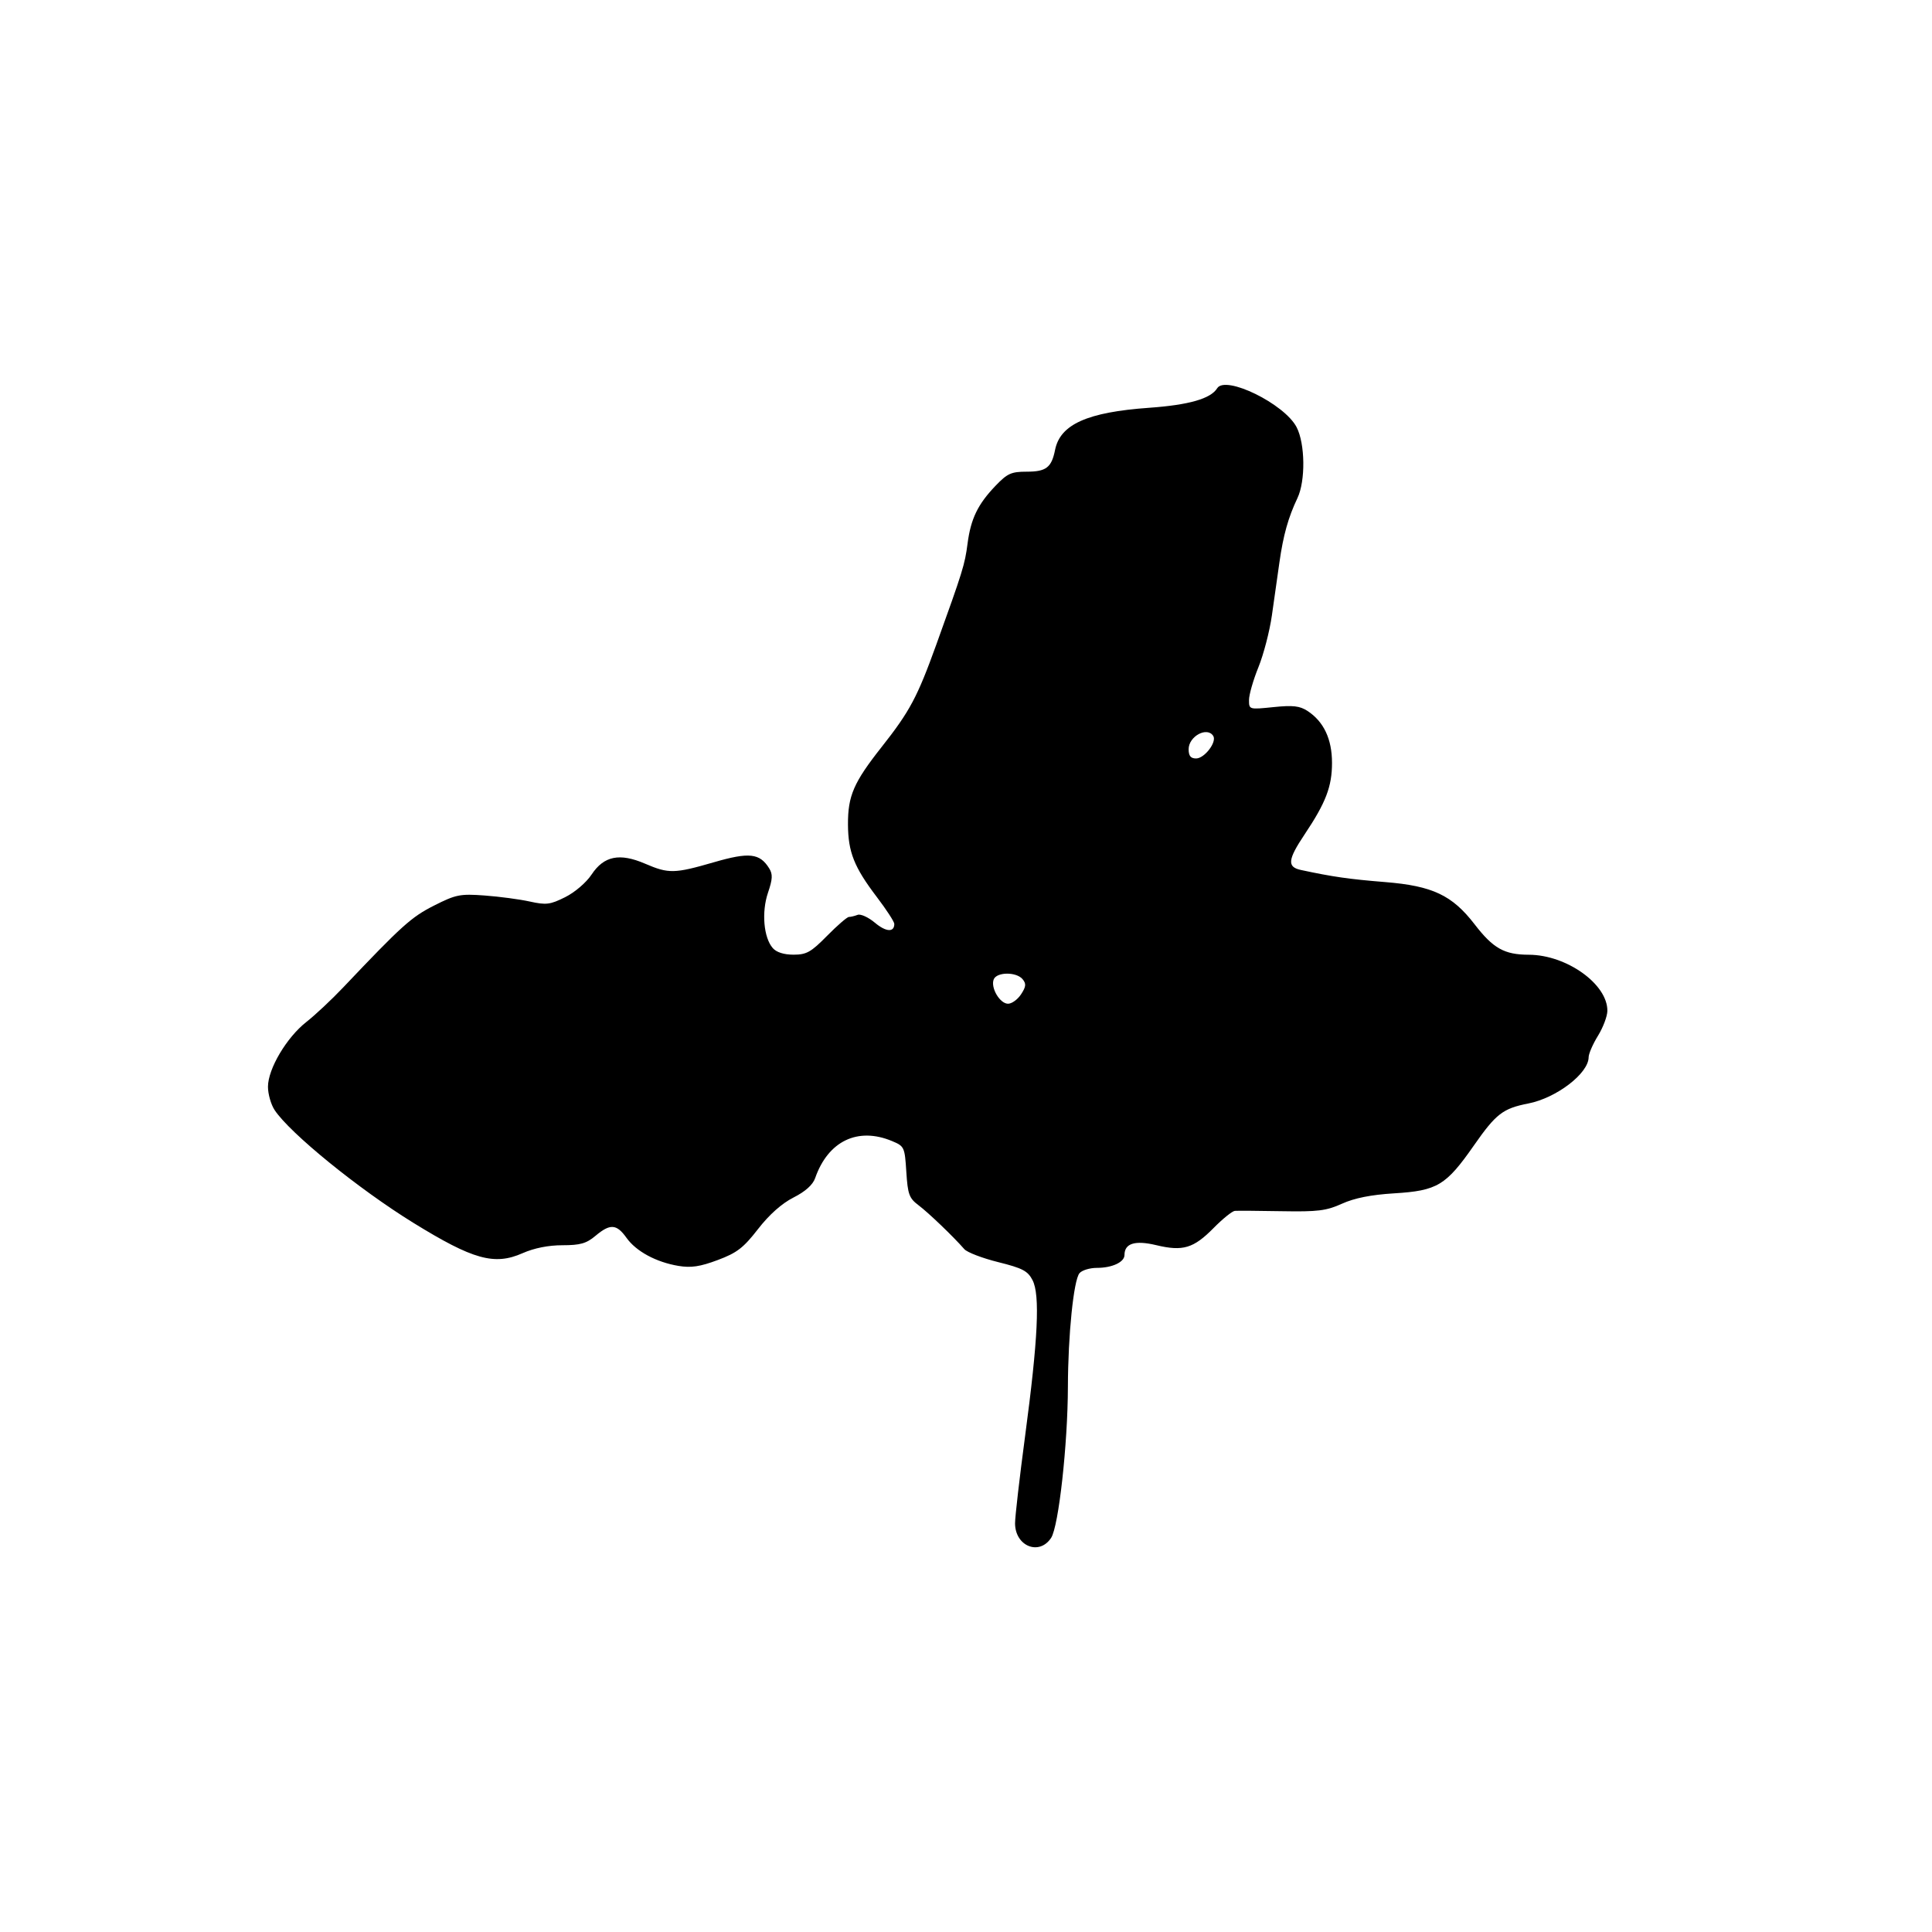 <svg id="svg-path" width="100%" height="100%" viewBox="0 0 512 512" version="1.1" xmlns="http://www.w3.org/2000/svg" style="fill-rule:evenodd;clip-rule:evenodd;stroke-linejoin:round;stroke-miterlimit:2;">
                        <path d="M322.566 102.893 C 320.855 105.662,315.089 107.316,304.526 108.067 C 288.163 109.230,280.959 112.456,279.605 119.225 C 278.669 123.907,277.245 125.000,272.081 125.000 C 267.984 125.000,266.961 125.464,263.813 128.750 C 259.118 133.651,257.267 137.485,256.407 144.094 C 255.686 149.633,255.170 151.298,248.132 170.819 C 243.097 184.782,241.110 188.501,233.612 198.000 C 226.236 207.343,224.685 210.921,224.723 218.500 C 224.760 225.808,226.354 229.813,232.376 237.732 C 234.919 241.076,237.000 244.278,237.000 244.847 C 237.000 247.141,234.789 247.000,231.840 244.518 C 230.124 243.075,228.071 242.142,227.278 242.447 C 226.485 242.751,225.448 243.000,224.974 243.000 C 224.499 243.000,221.896 245.250,219.189 248.000 C 214.919 252.337,213.740 253.000,210.289 253.000 C 207.746 253.000,205.761 252.368,204.788 251.250 C 202.368 248.467,201.785 241.703,203.524 236.580 C 204.756 232.952,204.817 231.679,203.833 230.104 C 201.334 226.103,198.540 225.795,189.232 228.494 C 178.721 231.541,177.203 231.573,170.955 228.885 C 164.200 225.979,160.044 226.825,156.767 231.773 C 155.372 233.881,152.343 236.476,149.796 237.747 C 145.791 239.746,144.751 239.875,140.396 238.914 C 137.703 238.320,132.314 237.601,128.421 237.316 C 121.918 236.841,120.828 237.058,115.036 239.982 C 109.010 243.024,106.494 245.290,90.967 261.665 C 87.924 264.874,83.526 268.997,81.194 270.826 C 75.953 274.937,71.020 283.261,71.016 288.000 C 71.014 289.925,71.805 292.701,72.773 294.169 C 76.817 300.300,95.007 315.090,109.526 324.052 C 125.384 333.841,131.026 335.409,138.493 332.106 C 141.549 330.755,145.331 330.000,149.050 330.000 C 153.774 330.000,155.396 329.537,157.818 327.500 C 161.694 324.238,163.399 324.347,166.016 328.023 C 168.581 331.625,173.885 334.491,179.813 335.479 C 183.138 336.033,185.515 335.677,190.198 333.926 C 195.304 332.017,197.003 330.711,200.878 325.721 C 203.859 321.882,207.179 318.930,210.282 317.357 C 213.428 315.763,215.402 313.994,216.023 312.214 C 219.447 302.387,227.316 298.598,236.409 302.398 C 239.659 303.756,239.766 303.987,240.184 310.543 C 240.564 316.517,240.934 317.533,243.411 319.396 C 246.055 321.385,252.617 327.674,255.558 331.038 C 256.298 331.883,260.331 333.429,264.521 334.472 C 271.003 336.086,272.363 336.802,273.637 339.264 C 275.649 343.155,275.090 354.875,271.671 380.500 C 270.203 391.500,269.002 401.930,269.001 403.679 C 268.999 409.755,275.412 412.354,278.558 407.551 C 280.556 404.503,282.965 382.810,283.006 367.500 C 283.043 353.780,284.519 339.285,286.070 337.416 C 286.716 336.637,288.794 336.000,290.688 336.000 C 294.739 336.000,298.000 334.478,298.000 332.587 C 298.000 329.495,300.795 328.631,306.430 329.983 C 313.468 331.672,316.302 330.826,321.596 325.455 C 324.012 323.005,326.554 320.951,327.244 320.891 C 327.935 320.831,333.519 320.871,339.653 320.981 C 349.256 321.152,351.479 320.875,355.653 318.989 C 358.961 317.494,363.340 316.624,369.447 316.249 C 380.914 315.545,383.177 314.186,390.615 303.535 C 396.470 295.151,398.280 293.755,405.000 292.440 C 412.483 290.977,420.992 284.455,421.005 280.173 C 421.008 279.253,422.119 276.700,423.474 274.500 C 424.829 272.300,425.952 269.329,425.969 267.898 C 426.054 260.829,415.170 253.048,405.154 253.017 C 398.657 252.996,395.712 251.343,390.783 244.947 C 384.837 237.230,379.628 234.771,367.081 233.758 C 357.515 232.986,353.190 232.365,344.750 230.552 C 341.049 229.758,341.253 227.823,345.748 221.104 C 351.371 212.698,353.000 208.434,352.996 202.141 C 352.992 195.857,350.807 191.230,346.517 188.419 C 344.450 187.065,342.657 186.861,337.470 187.393 C 331.030 188.053,331.000 188.044,331.000 185.508 C 331.000 184.107,332.121 180.202,333.490 176.831 C 334.860 173.460,336.467 167.282,337.062 163.101 C 337.657 158.920,338.554 152.604,339.055 149.065 C 340.081 141.828,341.396 137.133,343.836 132.000 C 346.005 127.438,345.887 117.593,343.612 113.207 C 340.405 107.024,324.754 99.353,322.566 102.893 M321.527 195.044 C 322.521 196.651,319.198 201.000,316.977 201.000 C 315.546 201.000,315.000 200.324,315.000 198.550 C 315.000 195.118,319.935 192.467,321.527 195.044 M270.996 259.495 C 271.996 260.700,271.918 261.476,270.595 263.495 C 269.692 264.873,268.140 266.000,267.146 266.000 C 264.987 266.000,262.487 261.780,263.336 259.567 C 264.108 257.554,269.344 257.504,270.996 259.495 " style="stroke: none; fill: black;">
                    </path></svg>